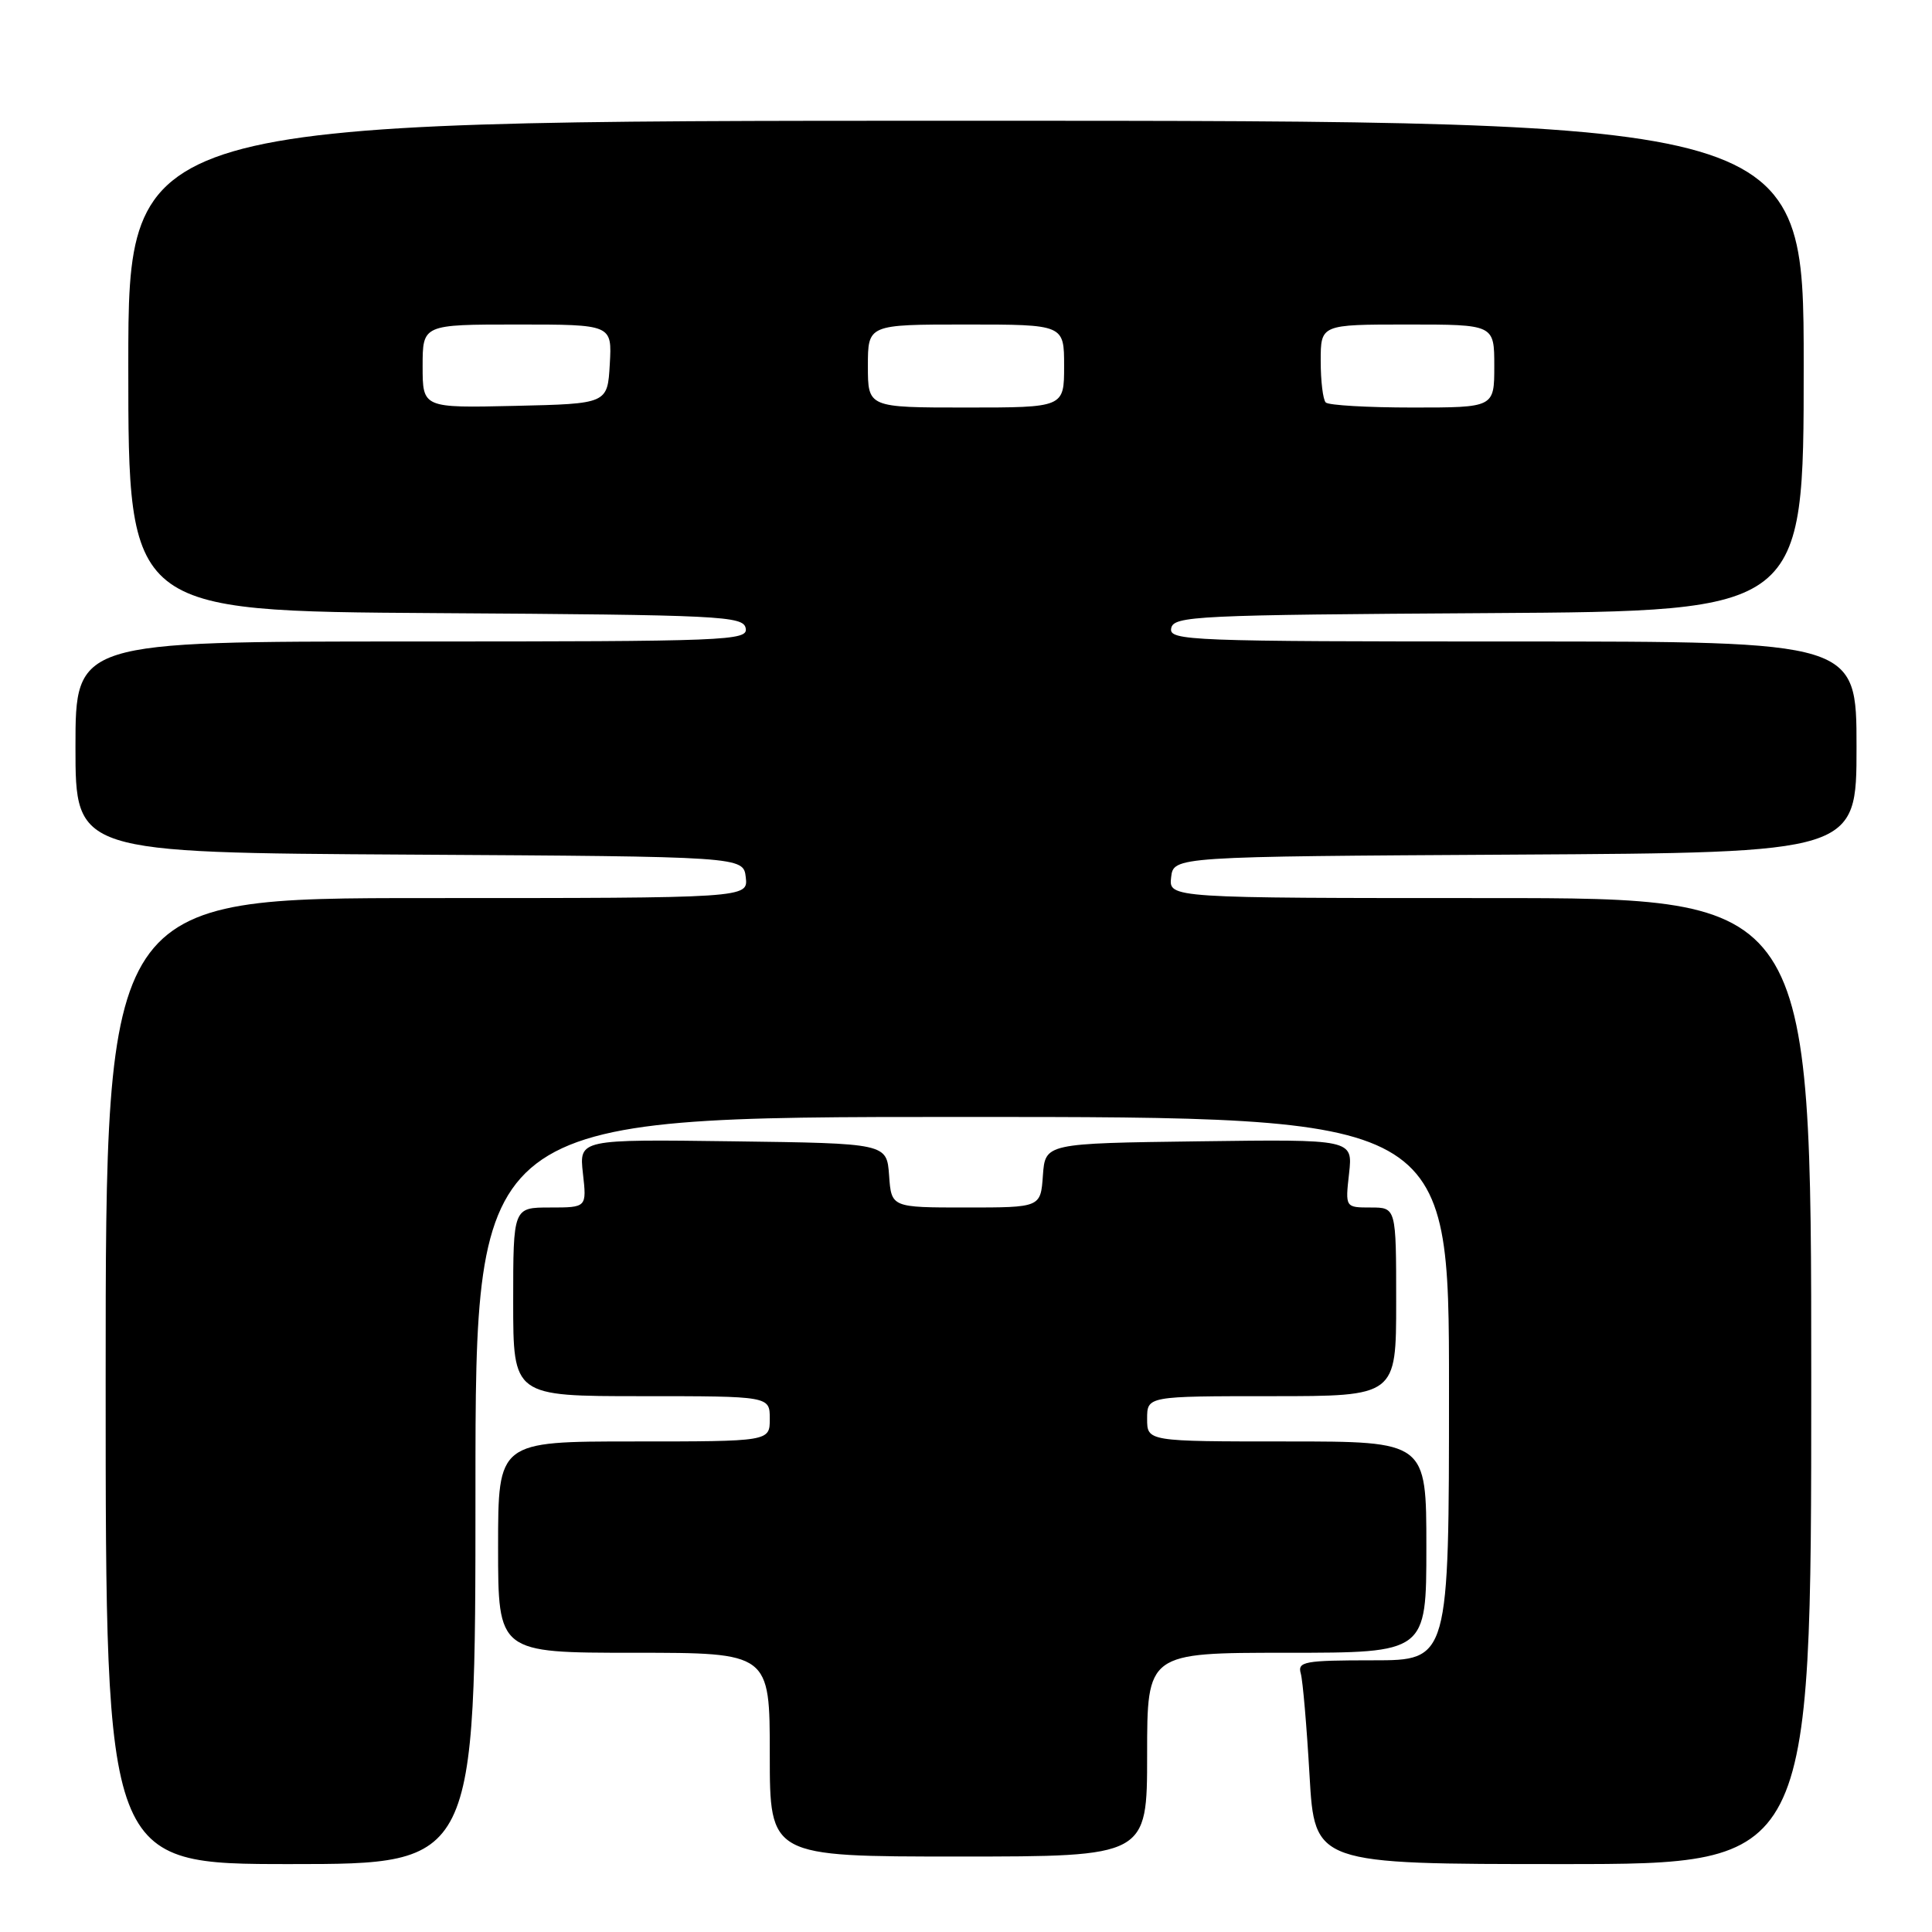 <?xml version="1.0" encoding="UTF-8" standalone="no"?>
<!DOCTYPE svg PUBLIC "-//W3C//DTD SVG 1.1//EN" "http://www.w3.org/Graphics/SVG/1.1/DTD/svg11.dtd" >
<svg xmlns="http://www.w3.org/2000/svg" xmlns:xlink="http://www.w3.org/1999/xlink" version="1.1" viewBox="0 0 256 256">
 <g >
 <path fill="currentColor"
d=" M 63.00 197.50 C 63.00 148.00 63.00 148.00 127.50 148.00 C 192.00 148.00 192.00 148.00 192.00 184.00 C 192.00 220.00 192.00 220.00 181.93 220.00 C 172.82 220.00 171.91 220.17 172.36 221.75 C 172.63 222.71 173.15 228.79 173.52 235.25 C 174.20 247.00 174.20 247.00 207.10 247.00 C 240.00 247.00 240.00 247.00 240.00 183.00 C 240.00 119.00 240.00 119.00 197.43 119.00 C 154.87 119.00 154.87 119.00 155.18 116.25 C 155.50 113.50 155.50 113.50 200.75 113.24 C 246.00 112.98 246.00 112.98 246.00 98.99 C 246.00 85.00 246.00 85.00 200.43 85.00 C 157.56 85.00 154.87 84.90 155.19 83.25 C 155.50 81.62 158.43 81.48 197.26 81.24 C 239.00 80.98 239.00 80.98 239.00 48.49 C 239.00 16.00 239.00 16.00 128.00 16.00 C 17.00 16.00 17.00 16.00 17.00 48.49 C 17.00 80.98 17.00 80.98 57.74 81.24 C 95.62 81.48 98.50 81.62 98.81 83.25 C 99.13 84.90 96.49 85.00 54.57 85.00 C 10.00 85.00 10.00 85.00 10.00 98.99 C 10.00 112.98 10.00 112.98 54.25 113.24 C 98.50 113.50 98.50 113.50 98.82 116.25 C 99.13 119.00 99.13 119.00 56.57 119.00 C 14.00 119.00 14.00 119.00 14.00 183.00 C 14.00 247.00 14.00 247.00 38.50 247.00 C 63.00 247.00 63.00 247.00 63.00 197.50 Z  M 152.00 232.50 C 152.00 219.00 152.00 219.00 170.50 219.00 C 189.00 219.00 189.00 219.00 189.00 205.00 C 189.00 191.00 189.00 191.00 170.50 191.00 C 152.00 191.00 152.00 191.00 152.00 188.00 C 152.00 185.00 152.00 185.00 168.50 185.00 C 185.00 185.00 185.00 185.00 185.00 172.50 C 185.00 160.00 185.00 160.00 181.62 160.00 C 178.25 160.00 178.25 160.00 178.76 155.48 C 179.26 150.96 179.26 150.96 158.88 151.23 C 138.50 151.50 138.50 151.50 138.19 155.75 C 137.89 160.00 137.89 160.00 128.00 160.00 C 118.11 160.00 118.11 160.00 117.81 155.75 C 117.50 151.50 117.50 151.50 97.12 151.23 C 76.74 150.96 76.74 150.96 77.24 155.48 C 77.75 160.00 77.75 160.00 72.88 160.00 C 68.00 160.00 68.00 160.00 68.00 172.50 C 68.00 185.00 68.00 185.00 85.00 185.00 C 102.00 185.00 102.00 185.00 102.00 188.00 C 102.00 191.00 102.00 191.00 84.00 191.00 C 66.00 191.00 66.00 191.00 66.00 205.00 C 66.00 219.00 66.00 219.00 84.00 219.00 C 102.00 219.00 102.00 219.00 102.00 232.50 C 102.00 246.00 102.00 246.00 127.00 246.00 C 152.00 246.00 152.00 246.00 152.00 232.50 Z  M 56.00 48.53 C 56.00 43.00 56.00 43.00 68.55 43.00 C 81.10 43.00 81.10 43.00 80.80 48.25 C 80.50 53.50 80.50 53.50 68.25 53.78 C 56.00 54.06 56.00 54.06 56.00 48.53 Z  M 115.00 48.50 C 115.00 43.00 115.00 43.00 128.00 43.00 C 141.00 43.00 141.00 43.00 141.00 48.50 C 141.00 54.00 141.00 54.00 128.00 54.00 C 115.00 54.00 115.00 54.00 115.00 48.50 Z  M 175.67 53.33 C 175.30 52.97 175.00 50.49 175.00 47.83 C 175.00 43.00 175.00 43.00 186.50 43.00 C 198.00 43.00 198.00 43.00 198.00 48.50 C 198.00 54.00 198.00 54.00 187.17 54.00 C 181.21 54.00 176.03 53.70 175.67 53.33 Z "/>
</g>
</svg>